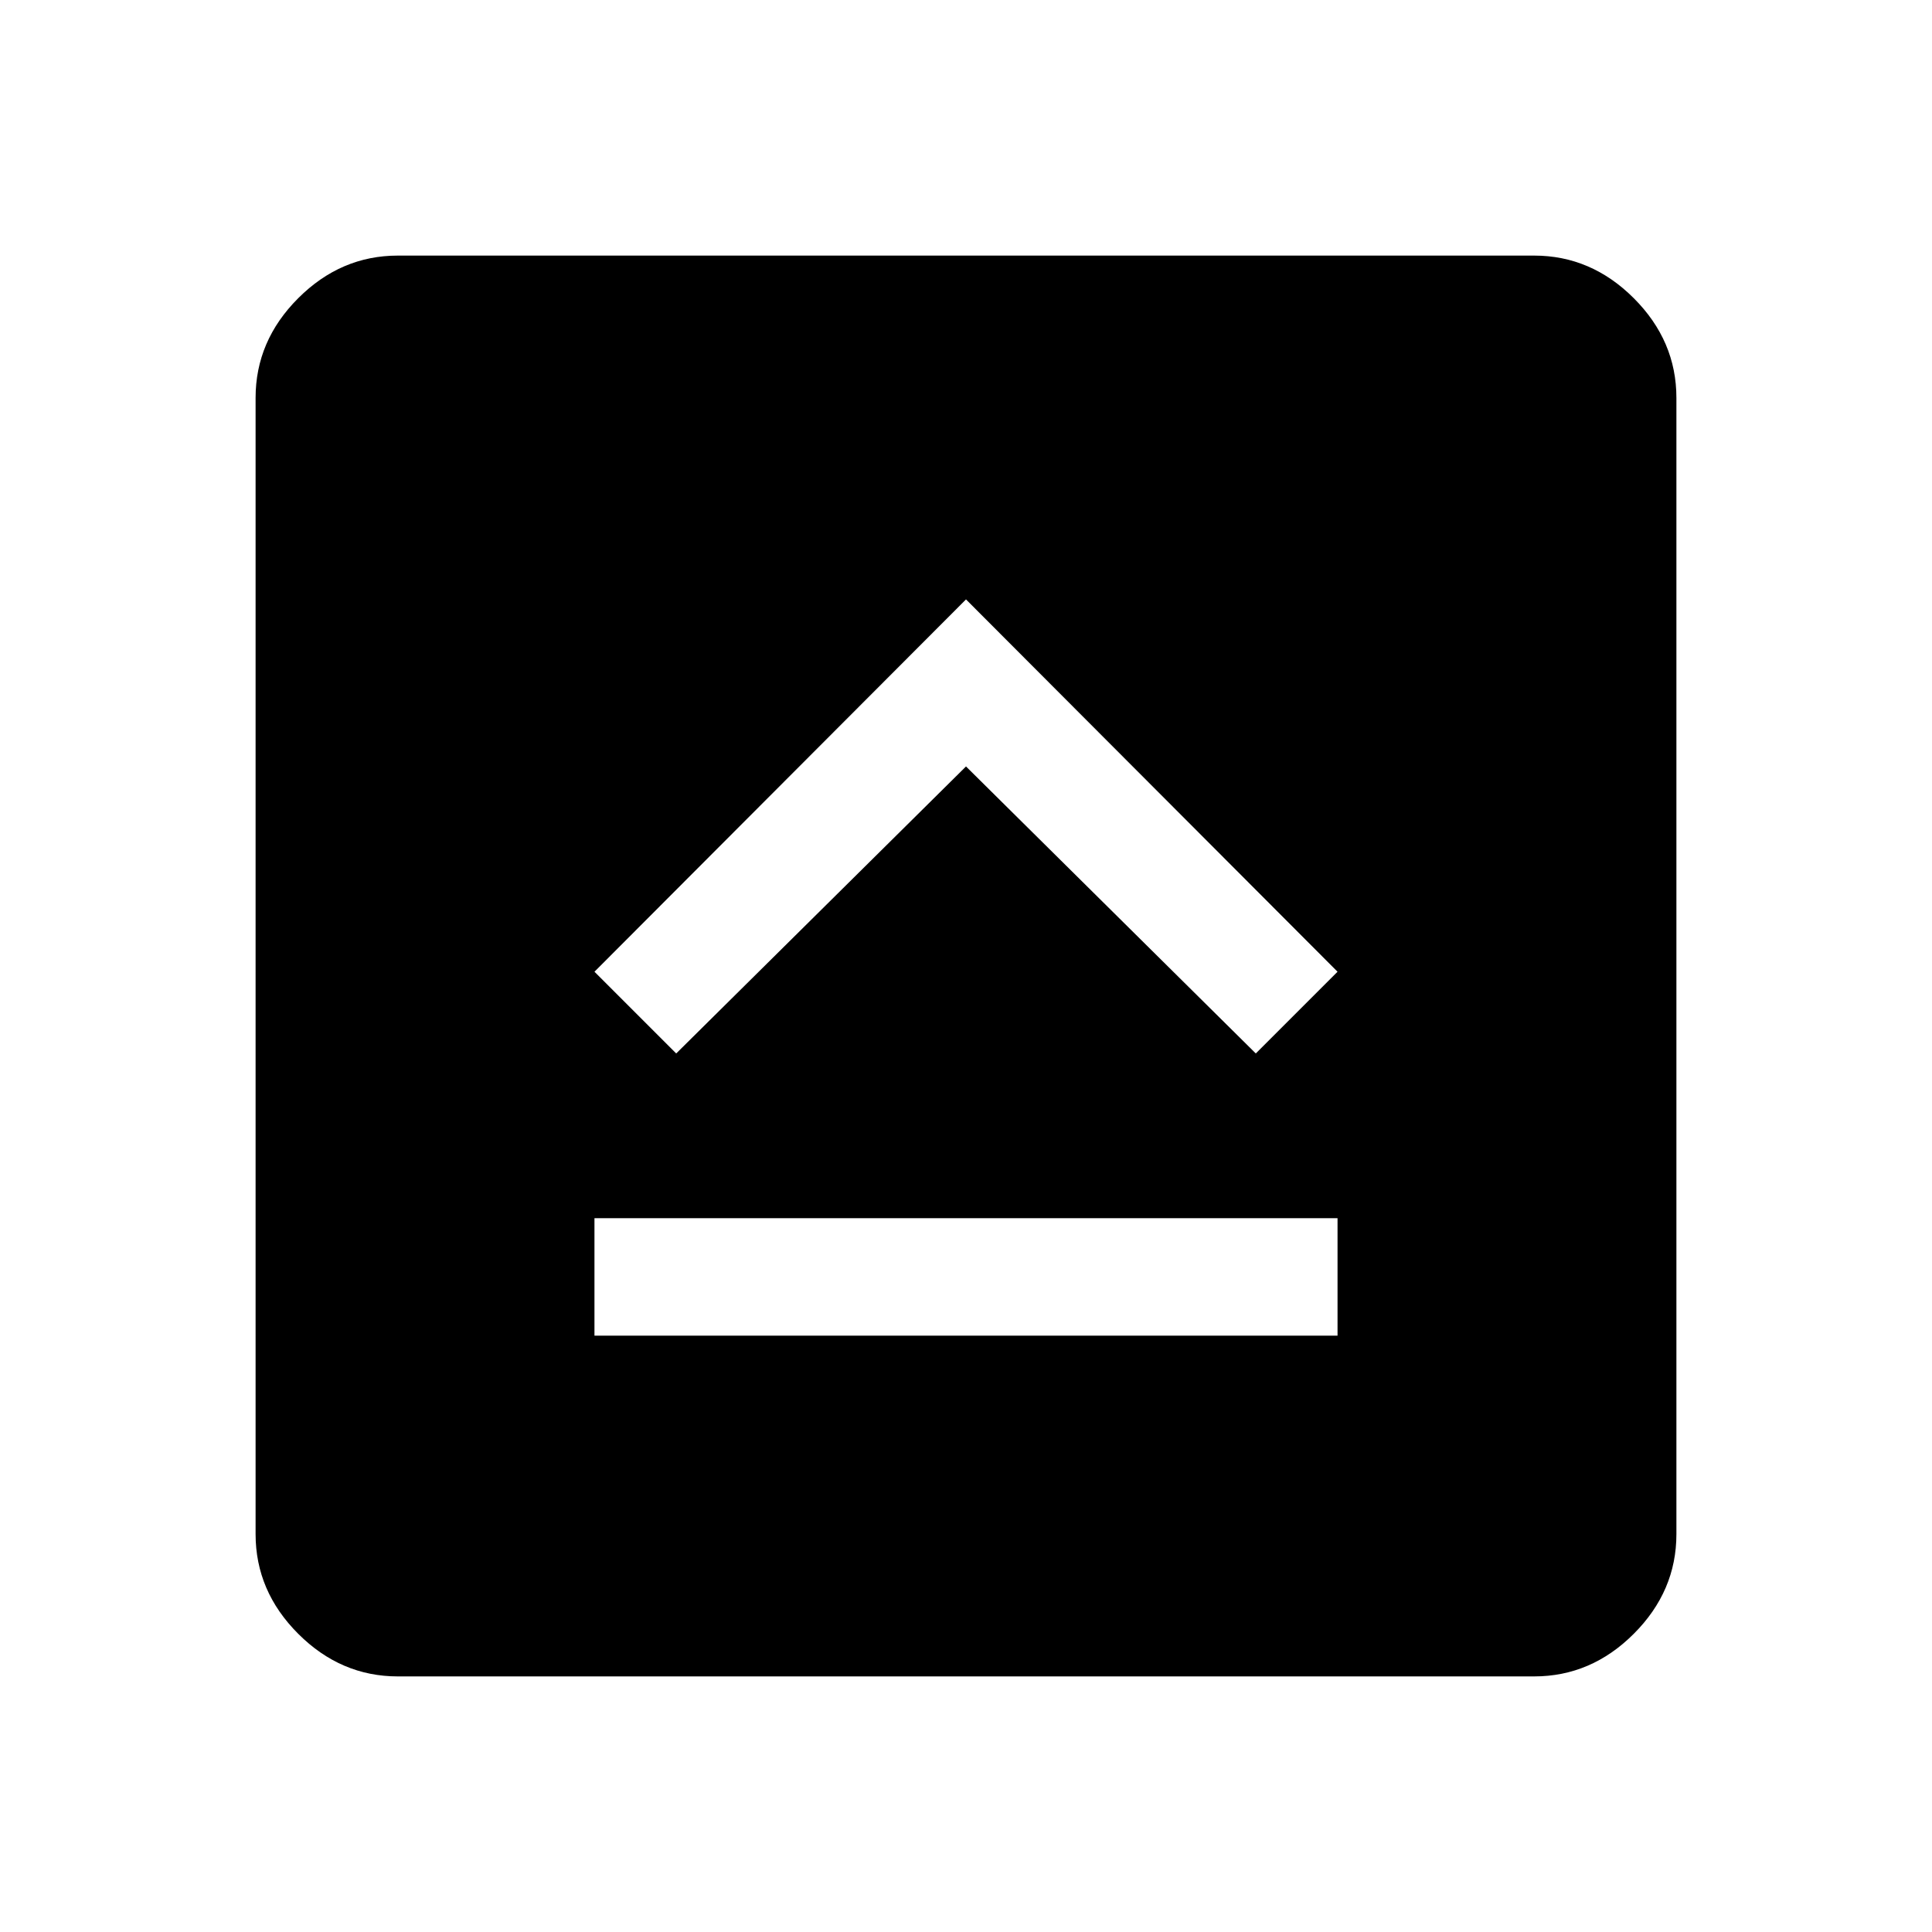 <svg xmlns="http://www.w3.org/2000/svg" height="48" viewBox="0 96 960 960" width="48"><path d="M295.385 759.691h369.23v-58.384h-369.23v58.384ZM336 619.462l144-142.616 144 142.616 40.615-40.615L480 393.848 295.385 578.847 336 619.462ZM197.694 928.999q-28.341 0-49.517-21.176-21.176-21.176-21.176-49.517V293.694q0-28.341 21.176-49.517 21.176-21.176 49.517-21.176h564.612q28.341 0 49.517 21.176 21.176 21.176 21.176 49.517v564.612q0 28.341-21.176 49.517-21.176 21.176-49.517 21.176H197.694Z"/></svg>